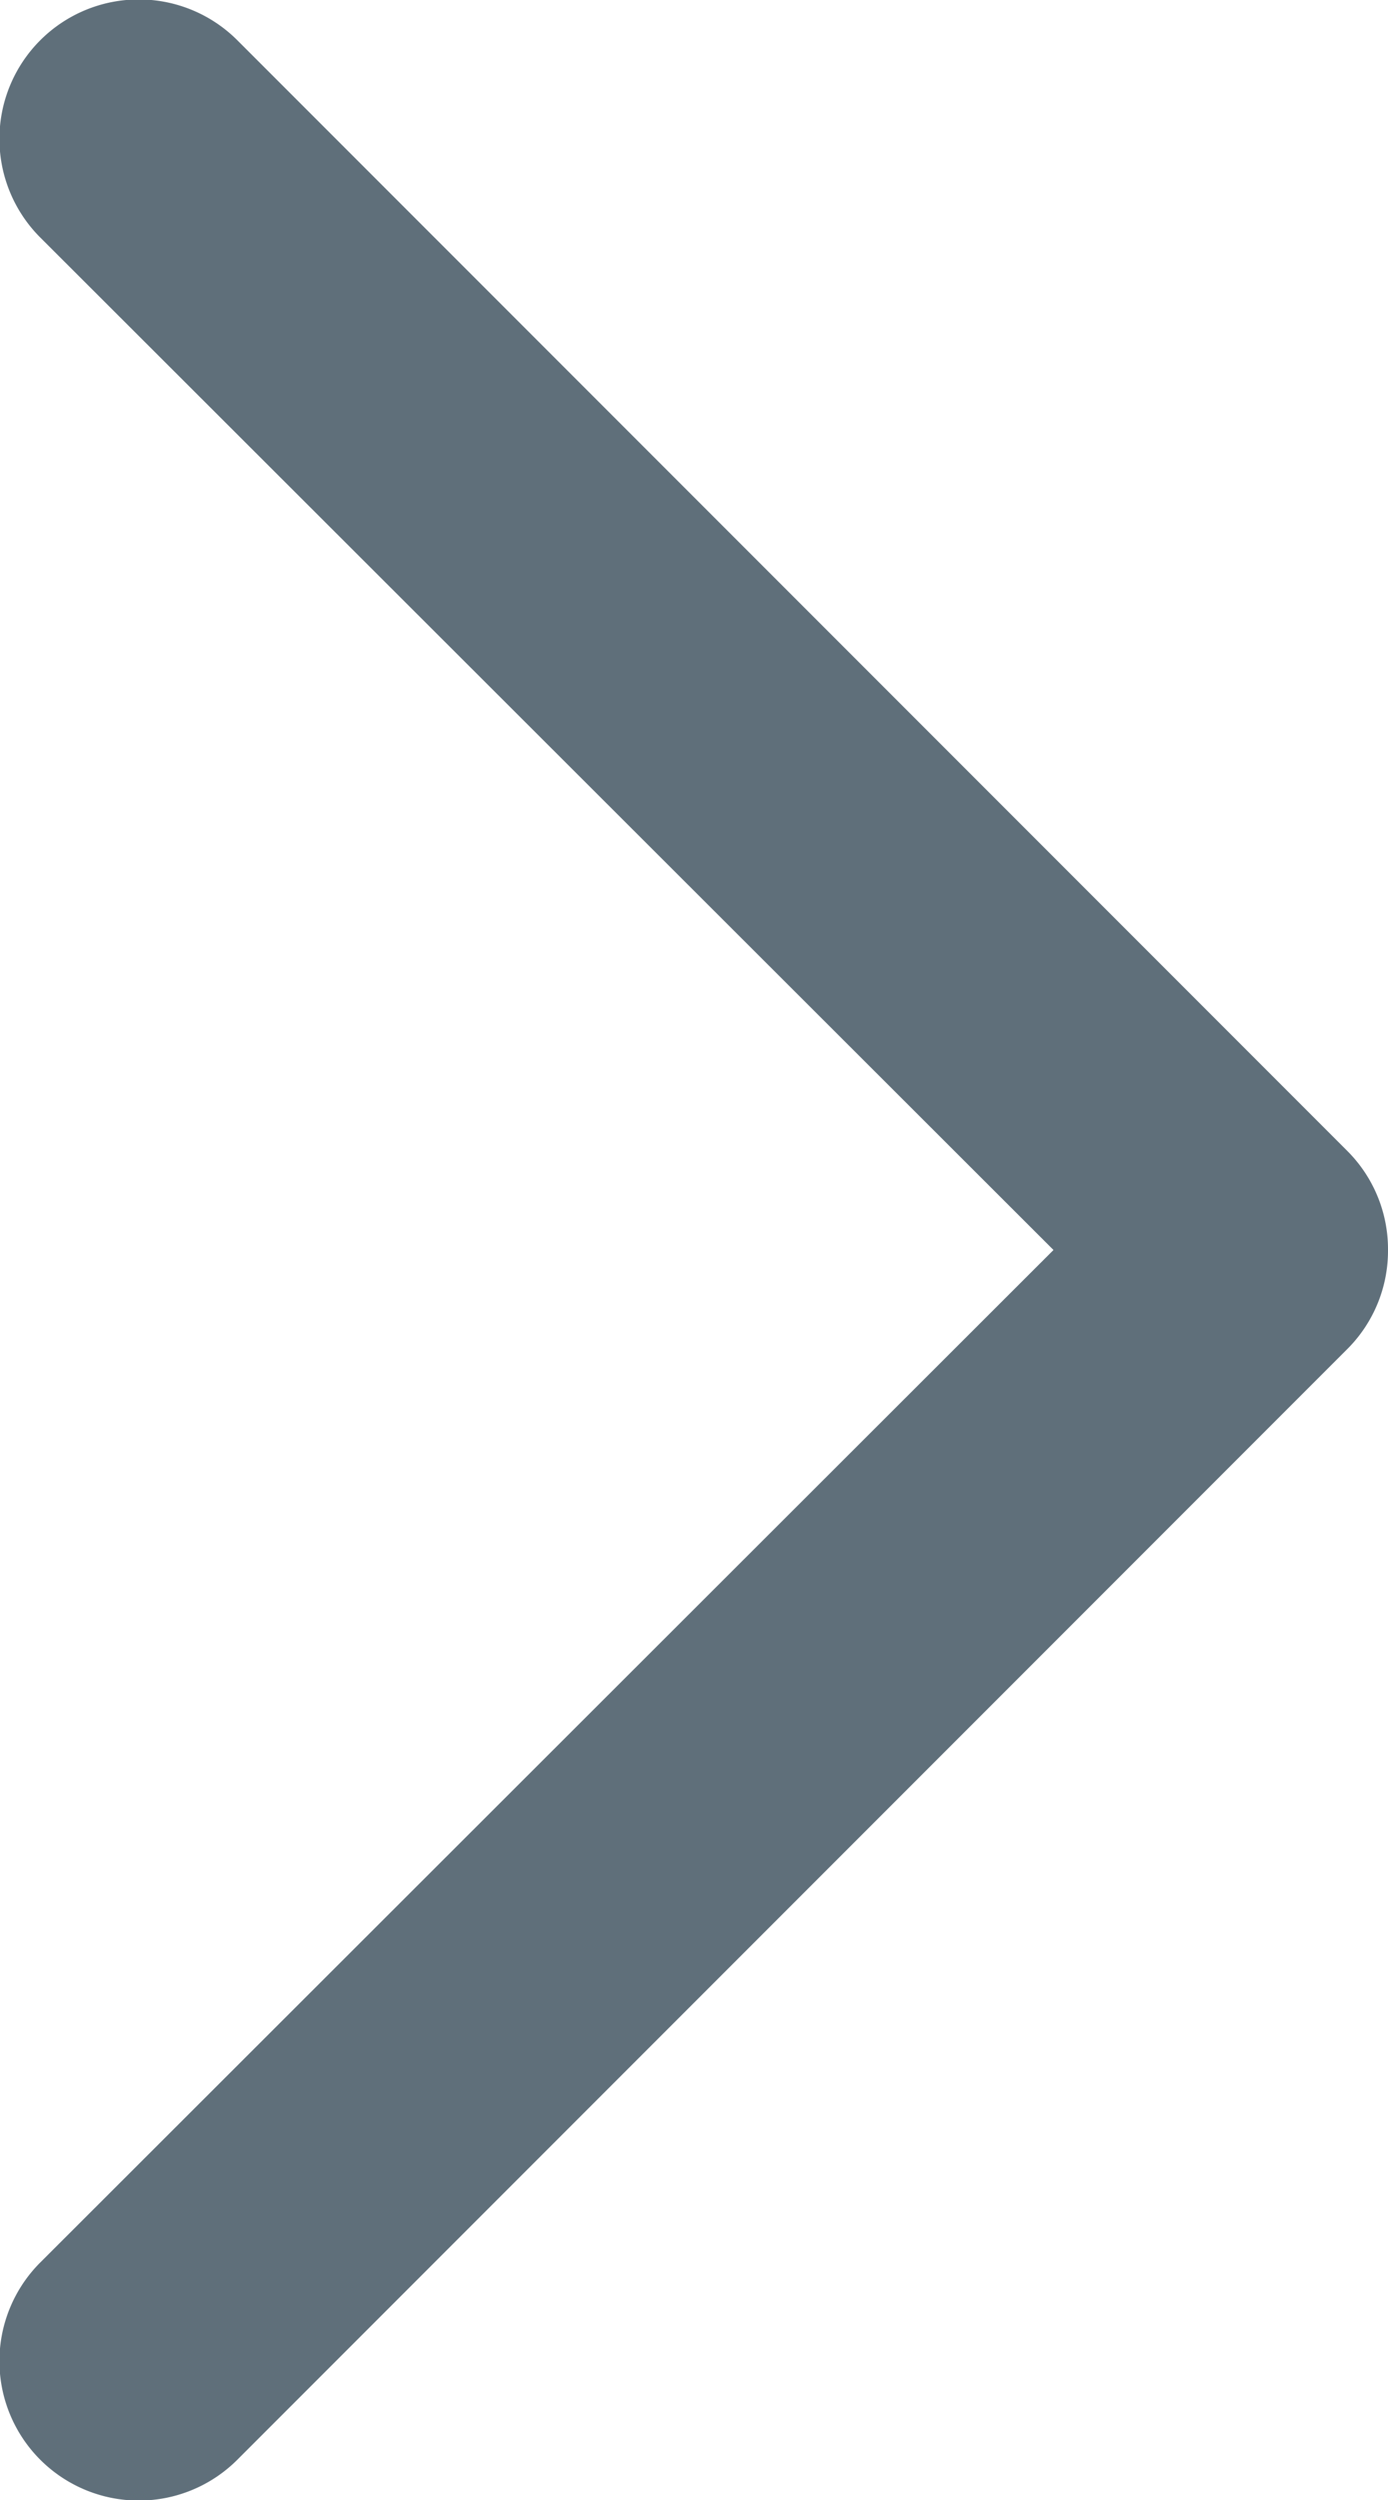 <svg id="Layer_10" data-name="Layer 10" xmlns="http://www.w3.org/2000/svg" viewBox="0 0 10 18"><defs><style>.cls-1{fill:#5f6f7a;}</style></defs><title>right-arrow</title><path class="cls-1" d="M10,9a1,1,0,0,1-.29.71l-8,8A1,1,0,0,1,.29,16.29L7.59,9,.29,1.71A1,1,0,0,1,1.71.29l8,8A1,1,0,0,1,10,9Z"/></svg>